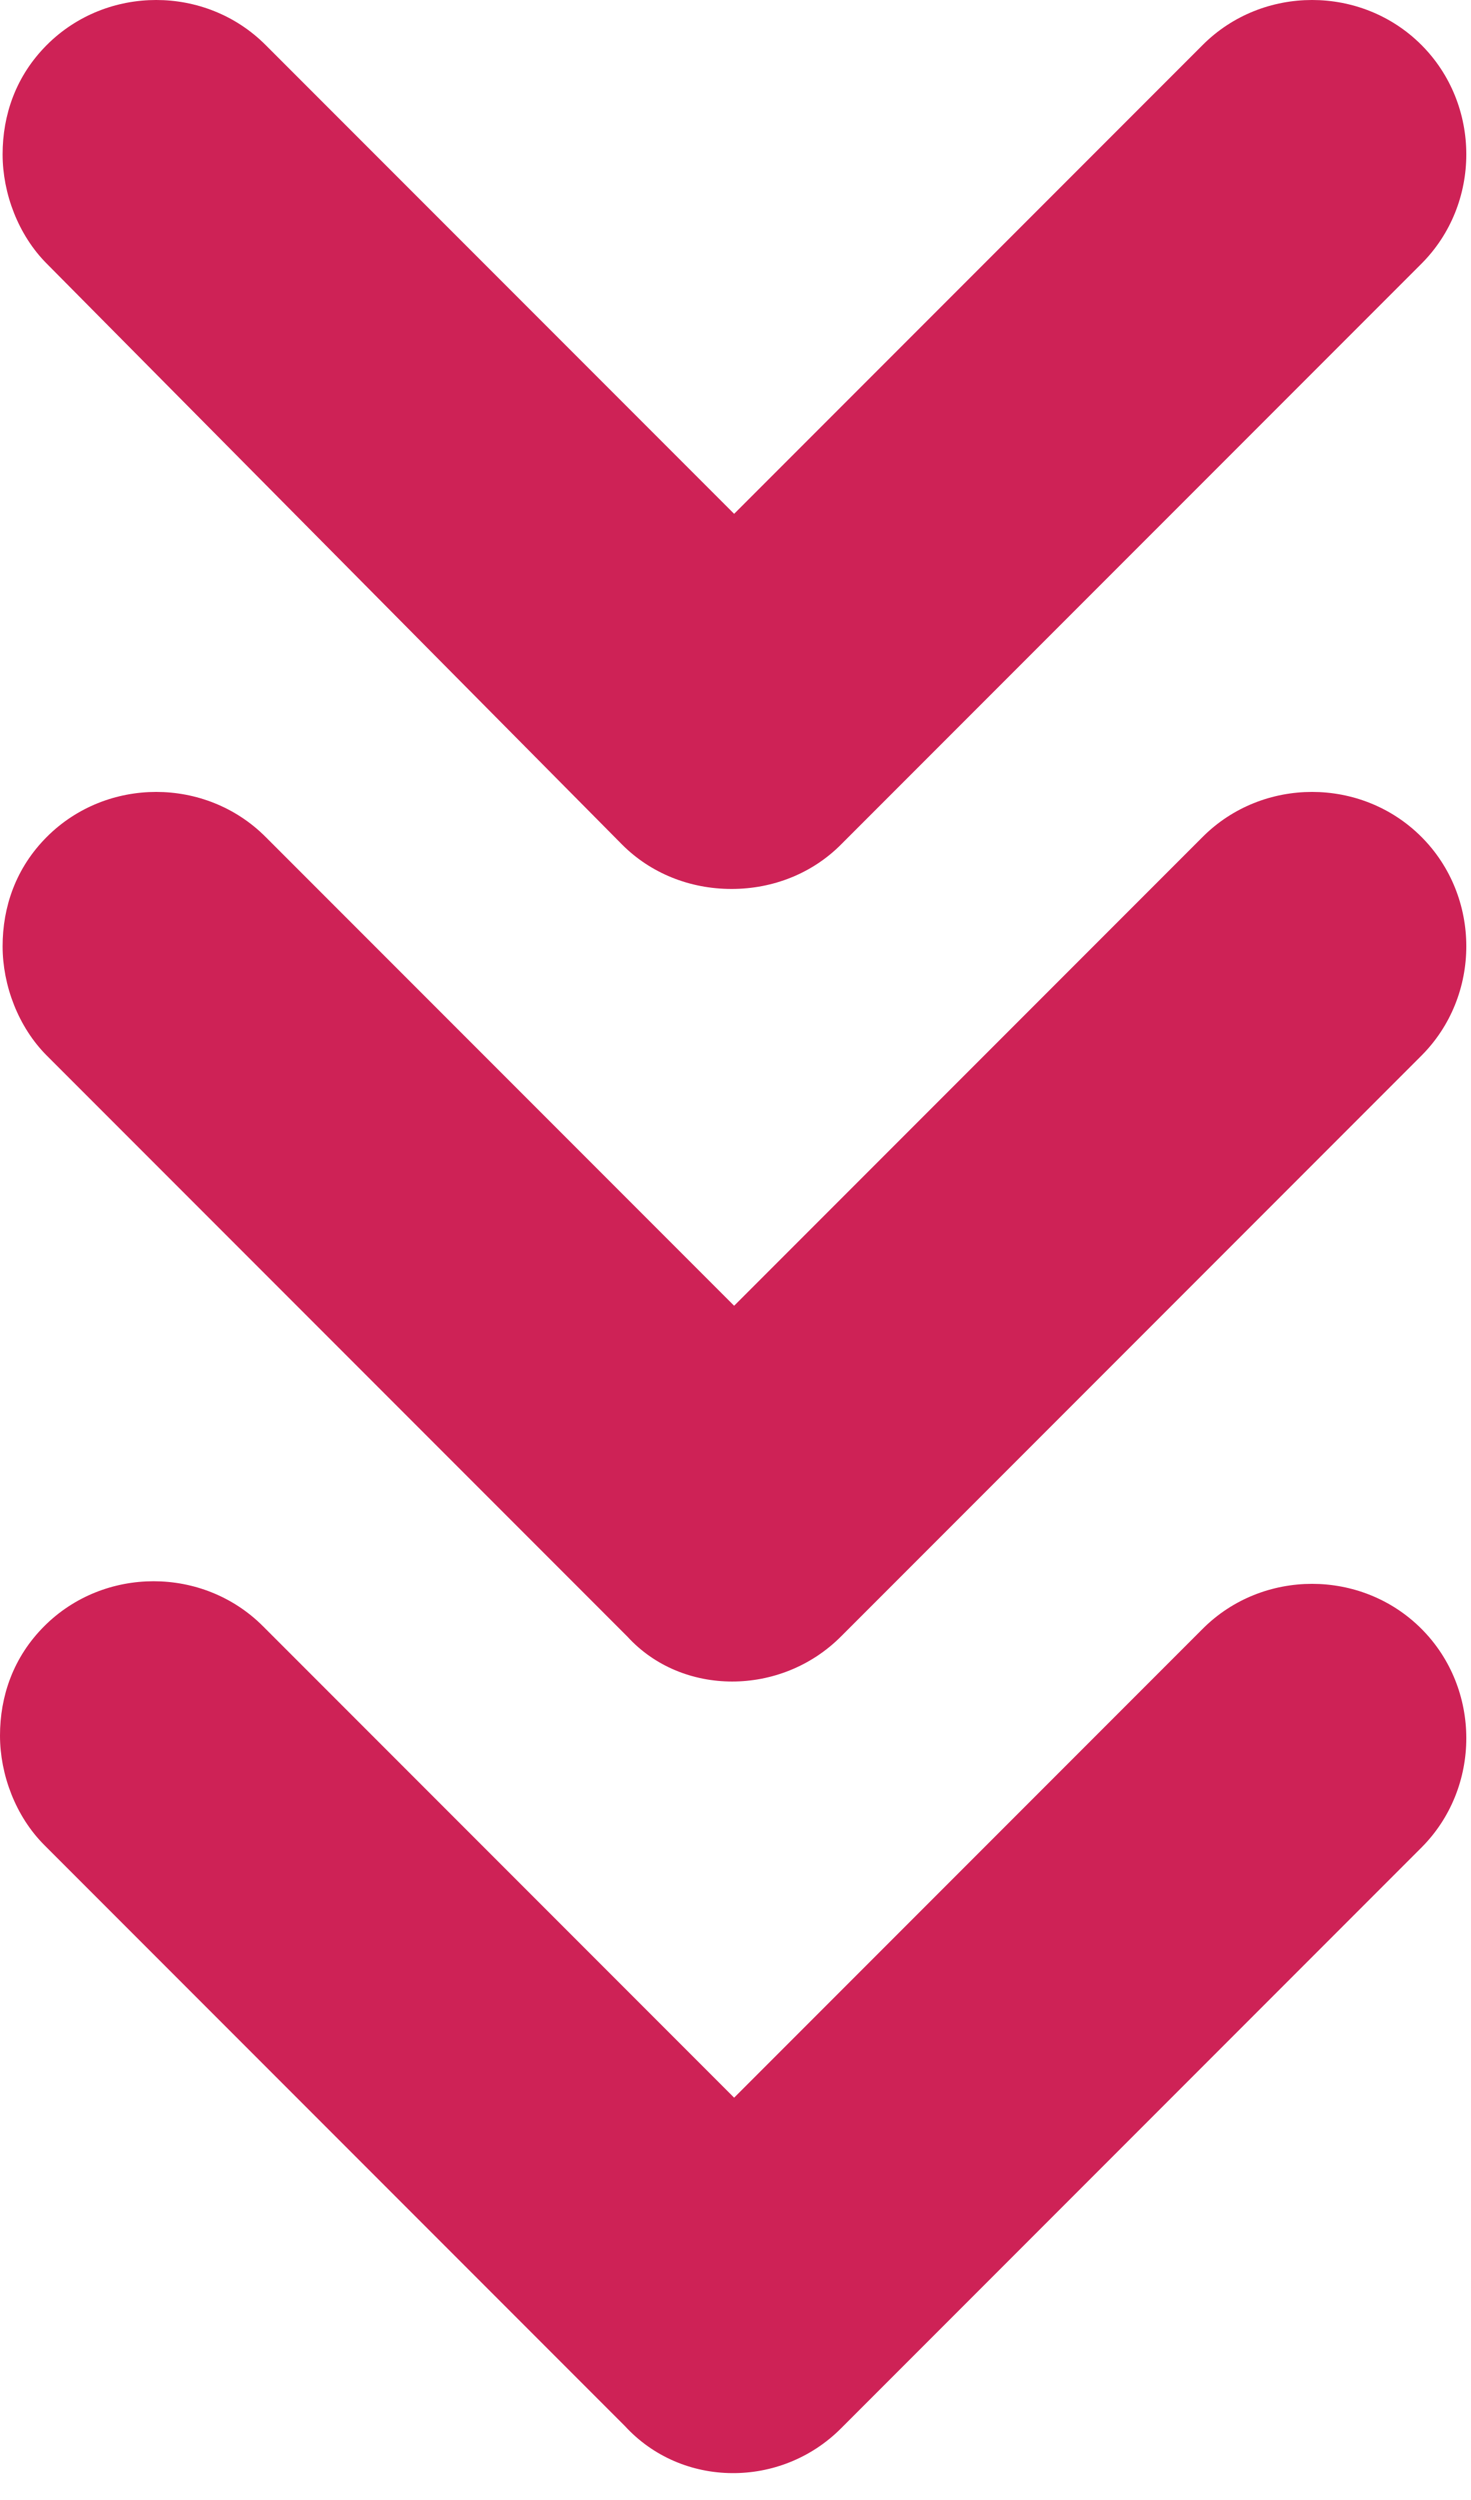 <?xml version="1.0" encoding="UTF-8" standalone="no"?><!DOCTYPE svg PUBLIC "-//W3C//DTD SVG 1.1//EN" "http://www.w3.org/Graphics/SVG/1.1/DTD/svg11.dtd"><svg width="100%" height="100%" viewBox="0 0 209 355" version="1.1" xmlns="http://www.w3.org/2000/svg" xmlns:xlink="http://www.w3.org/1999/xlink" xml:space="preserve" xmlns:serif="http://www.serif.com/" style="fill-rule:evenodd;clip-rule:evenodd;stroke-linejoin:round;stroke-miterlimit:2;"><g id="Artboard1"><rect x="0" y="0" width="208.333" height="352.083" style="fill:none;"/><path d="M103.935,126.22c5.918,0 11.467,-2.219 15.535,-6.288l82.483,-82.482c8.507,-8.507 8.507,-22.563 -0,-31.07c-8.507,-8.507 -22.563,-8.507 -31.07,0l-66.578,66.578l-66.578,-66.578c-8.507,-8.507 -22.562,-8.507 -31.069,0c-4.439,4.439 -6.288,9.987 -6.288,15.535c-0,5.548 2.219,11.466 6.288,15.535l81.743,82.482c4.068,4.069 9.616,6.288 15.534,6.288Z" style="fill:#ce2256;fill-rule:nonzero;"/><path d="M119.47,232.375l82.483,-82.483c8.507,-8.507 8.507,-22.562 -0,-31.069c-8.507,-8.507 -22.563,-8.507 -31.07,-0l-66.578,66.577l-66.578,-66.577c-8.507,-8.507 -22.562,-8.507 -31.069,-0c-4.439,4.438 -6.288,9.986 -6.288,15.535c-0,5.548 2.219,11.466 6.288,15.534l82.482,82.483c7.768,8.507 21.823,8.507 30.33,-0Z" style="fill:#ce2256;fill-rule:nonzero;"/><path d="M119.47,344.817l82.483,-82.482c8.507,-8.507 8.507,-22.563 -0,-31.07c-8.507,-8.507 -22.563,-8.507 -31.07,0l-66.578,66.578l-66.947,-66.948c-8.508,-8.507 -22.563,-8.507 -31.07,0c-4.439,4.439 -6.288,9.987 -6.288,15.535c-0,5.548 2.219,11.466 6.288,15.535l82.482,82.482c8.138,8.877 22.193,8.877 30.7,0.37Z" style="fill:#ce2256;fill-rule:nonzero;"/></g></svg>